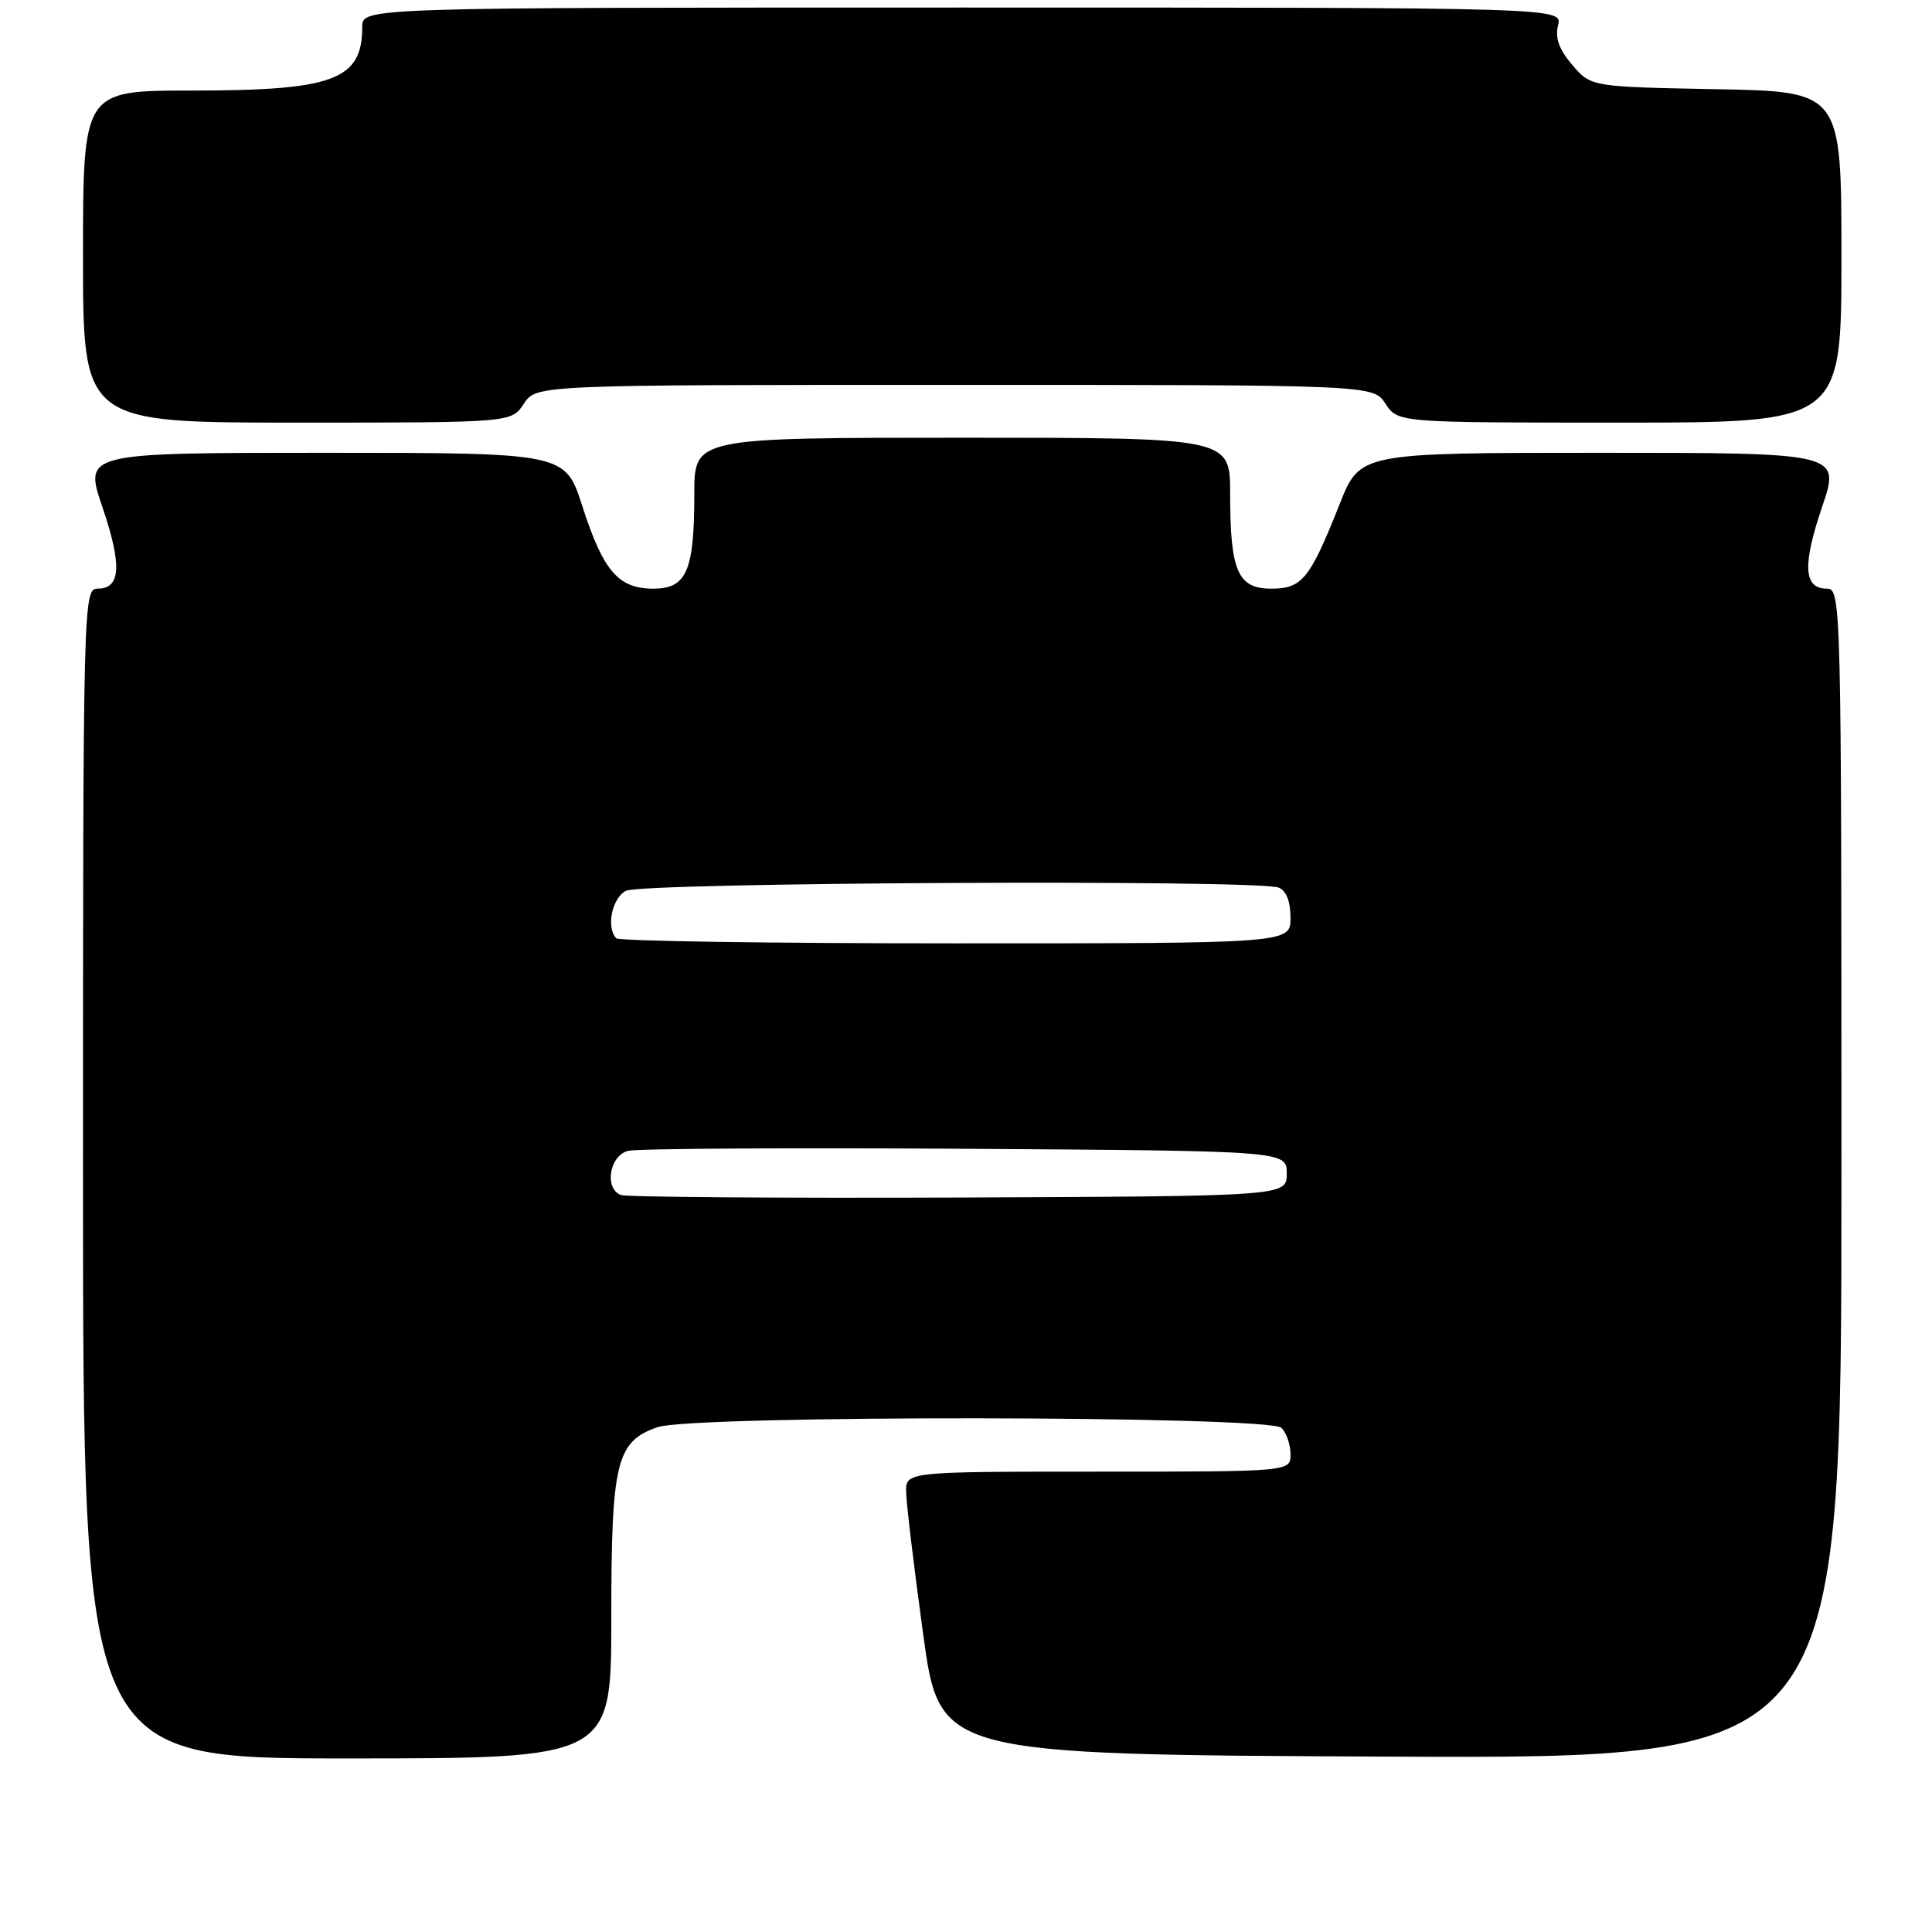 <?xml version="1.0" encoding="UTF-8" standalone="no"?>
<!DOCTYPE svg PUBLIC "-//W3C//DTD SVG 1.1//EN" "http://www.w3.org/Graphics/SVG/1.1/DTD/svg11.dtd" >
<svg xmlns="http://www.w3.org/2000/svg" xmlns:xlink="http://www.w3.org/1999/xlink" version="1.1" viewBox="0 0 256 256">
 <g >
 <path fill="currentColor"
d=" M 81.00 214.45 C 81.00 193.69 81.65 191.02 87.12 189.11 C 91.78 187.48 168.17 187.57 169.80 189.20 C 170.46 189.86 171.00 191.43 171.00 192.70 C 171.00 195.00 171.00 195.00 145.50 195.00 C 120.00 195.00 120.00 195.00 120.07 197.75 C 120.10 199.26 121.11 207.70 122.32 216.50 C 124.50 232.50 124.50 232.50 184.25 232.76 C 244.00 233.02 244.00 233.02 244.00 155.51 C 244.00 79.57 243.96 78.00 242.07 78.00 C 238.99 78.00 238.81 74.91 241.43 67.19 C 243.88 60.00 243.88 60.00 212.05 60.00 C 180.21 60.00 180.21 60.00 177.53 66.75 C 173.56 76.74 172.55 78.00 168.45 78.00 C 164.01 78.00 163.00 75.68 163.00 65.43 C 163.00 58.00 163.00 58.00 127.50 58.00 C 92.00 58.00 92.00 58.00 92.00 65.43 C 92.00 75.67 90.99 78.00 86.56 78.00 C 81.93 78.00 79.93 75.67 77.15 67.03 C 74.88 60.00 74.88 60.00 43.00 60.00 C 11.12 60.00 11.12 60.00 13.57 67.19 C 16.19 74.91 16.01 78.00 12.93 78.00 C 11.04 78.00 11.00 79.57 11.00 155.50 C 11.00 233.00 11.00 233.00 46.00 233.00 C 81.00 233.00 81.00 233.00 81.00 214.45 Z  M 69.41 53.50 C 71.05 51.00 71.05 51.00 126.50 51.00 C 181.95 51.00 181.95 51.00 183.59 53.50 C 185.23 56.00 185.23 56.00 214.62 56.00 C 244.00 56.00 244.00 56.00 244.00 34.07 C 244.00 12.13 244.00 12.13 227.41 11.82 C 210.82 11.50 210.82 11.50 208.34 8.61 C 206.59 6.57 206.03 5.02 206.45 3.36 C 207.04 1.00 207.04 1.00 127.52 1.00 C 48.00 1.00 48.00 1.00 48.00 3.57 C 48.00 10.60 44.23 12.00 25.35 12.00 C 11.00 12.00 11.00 12.00 11.00 34.00 C 11.00 56.00 11.00 56.00 39.38 56.00 C 67.77 56.00 67.77 56.00 69.41 53.50 Z  M 82.25 158.34 C 80.03 157.44 80.77 153.09 83.25 152.49 C 84.49 152.19 104.62 152.07 128.00 152.22 C 170.50 152.50 170.50 152.50 170.50 155.50 C 170.50 158.50 170.50 158.50 127.00 158.68 C 103.08 158.77 82.94 158.62 82.25 158.34 Z  M 81.67 124.33 C 80.29 122.95 81.07 119.03 82.93 118.04 C 85.02 116.92 166.57 116.52 169.42 117.61 C 170.43 118.00 171.00 119.44 171.00 121.61 C 171.00 125.00 171.00 125.00 126.67 125.00 C 102.28 125.00 82.03 124.70 81.67 124.33 Z "/>
</g>
</svg>